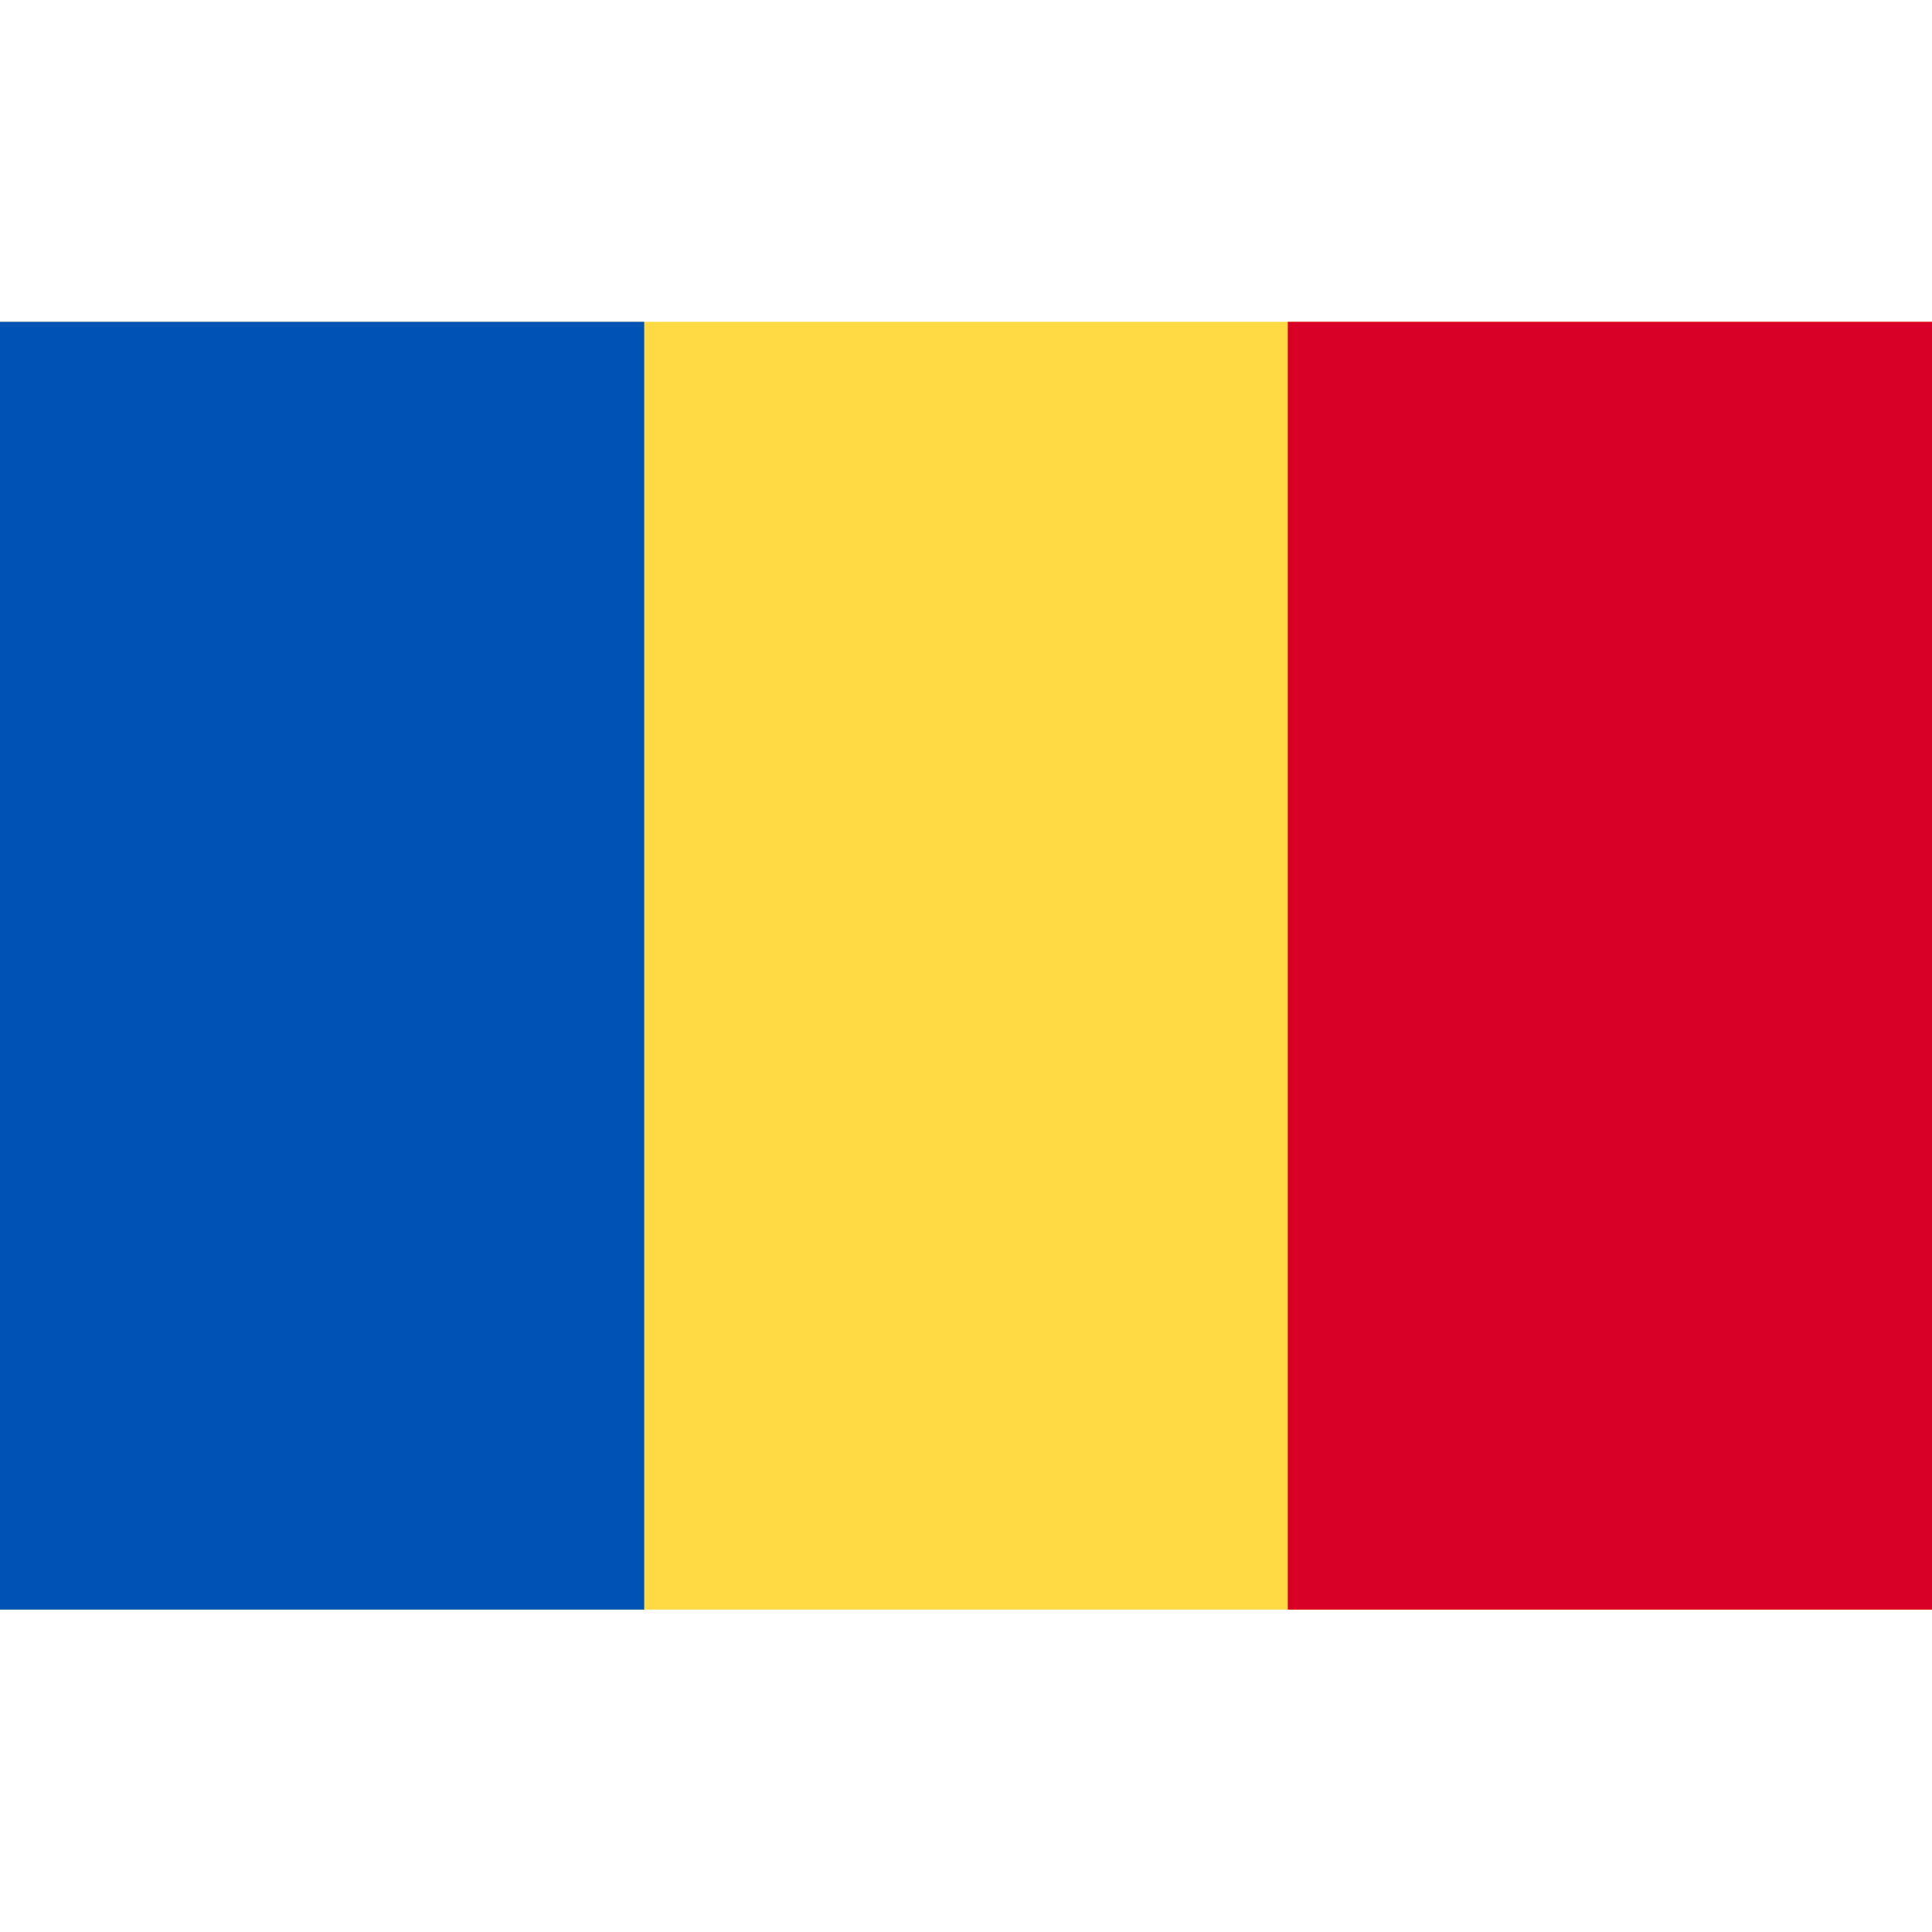 <svg width="32" height="32" viewBox="0 0 32 32" fill="none" xmlns="http://www.w3.org/2000/svg">
<path d="M32 5.33H0V26.66H32V5.33Z" fill="#FFDA44"/>
<path d="M10.67 5.33H0V26.66H10.67V5.33Z" fill="#0052B4"/>
<path d="M32 5.33H21.33V26.66H32V5.33Z" fill="#D80027"/>
</svg>
